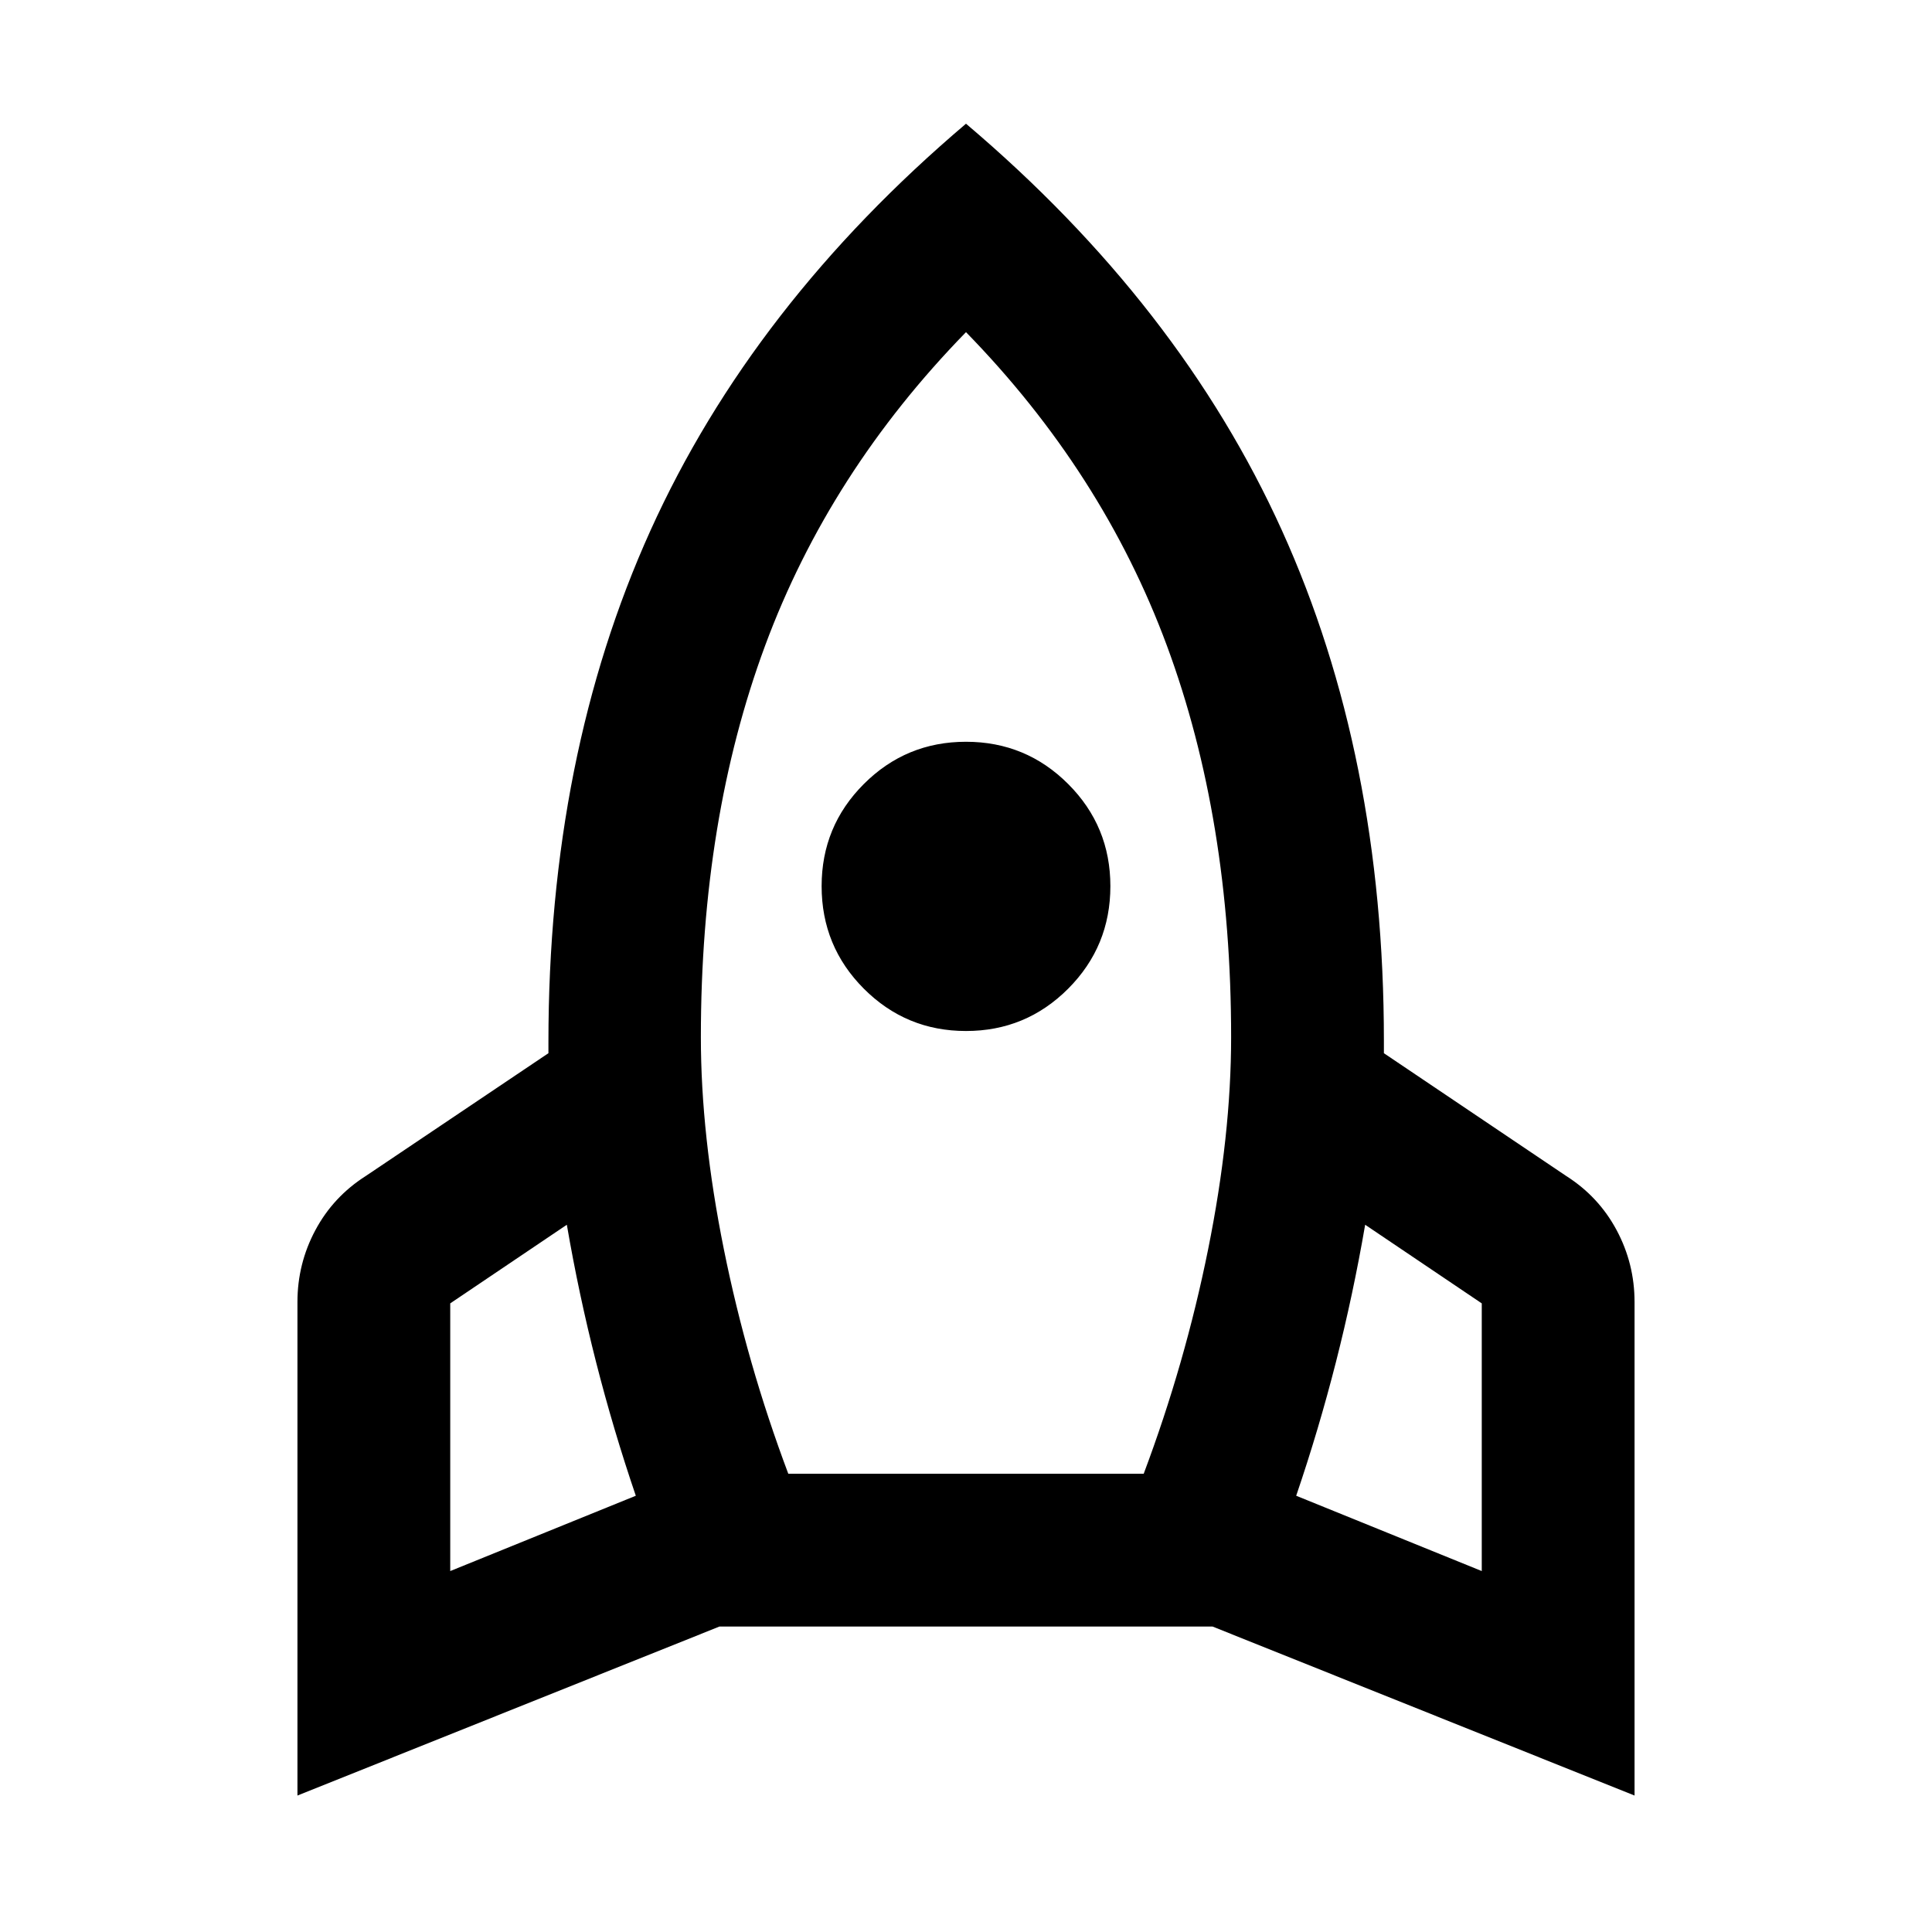 <svg xmlns="http://www.w3.org/2000/svg" height="40" viewBox="0 -960 960 960" width="40"><path d="m223.72-179.35 92.21-37.42q-11.2-32.85-19.77-66.5t-14.5-68.16l-57.94 39.07v133.01ZM391.7-227.7h176.6q20.58-54.82 32.01-111.51 11.43-56.7 11.43-105.47 0-108.31-31.92-194.5-31.93-86.18-99.82-155.78-67.89 69.6-99.82 155.78-31.92 86.19-31.92 194.5 0 48.77 11.43 105.47 11.43 56.69 32.01 111.51Zm88.3-220q-29.78 0-50.76-21.02-20.98-21.03-20.98-50.96 0-29.78 20.98-50.76 20.98-20.98 50.76-20.98 29.78 0 50.76 20.98 20.98 20.98 20.98 50.76 0 29.93-20.98 50.96Q509.78-447.7 480-447.7Zm256.28 268.35v-133.01l-57.94-39.07q-5.93 34.51-14.5 68.16t-19.77 66.5l92.21 37.42ZM480-898.53q106.26 90.06 156.96 202.05 50.69 111.99 50.69 253.61v6.2l90.56 60.99q16.17 10.27 25.08 26.93 8.91 16.66 8.91 35.72V-67.8l-209.71-83.99H357.51L147.8-67.8v-245.23q0-19.06 8.91-35.72t25.08-26.93l90.72-60.99v-5.48q0-142.1 50.69-254.21Q373.9-808.47 480-898.53Z"/></svg>